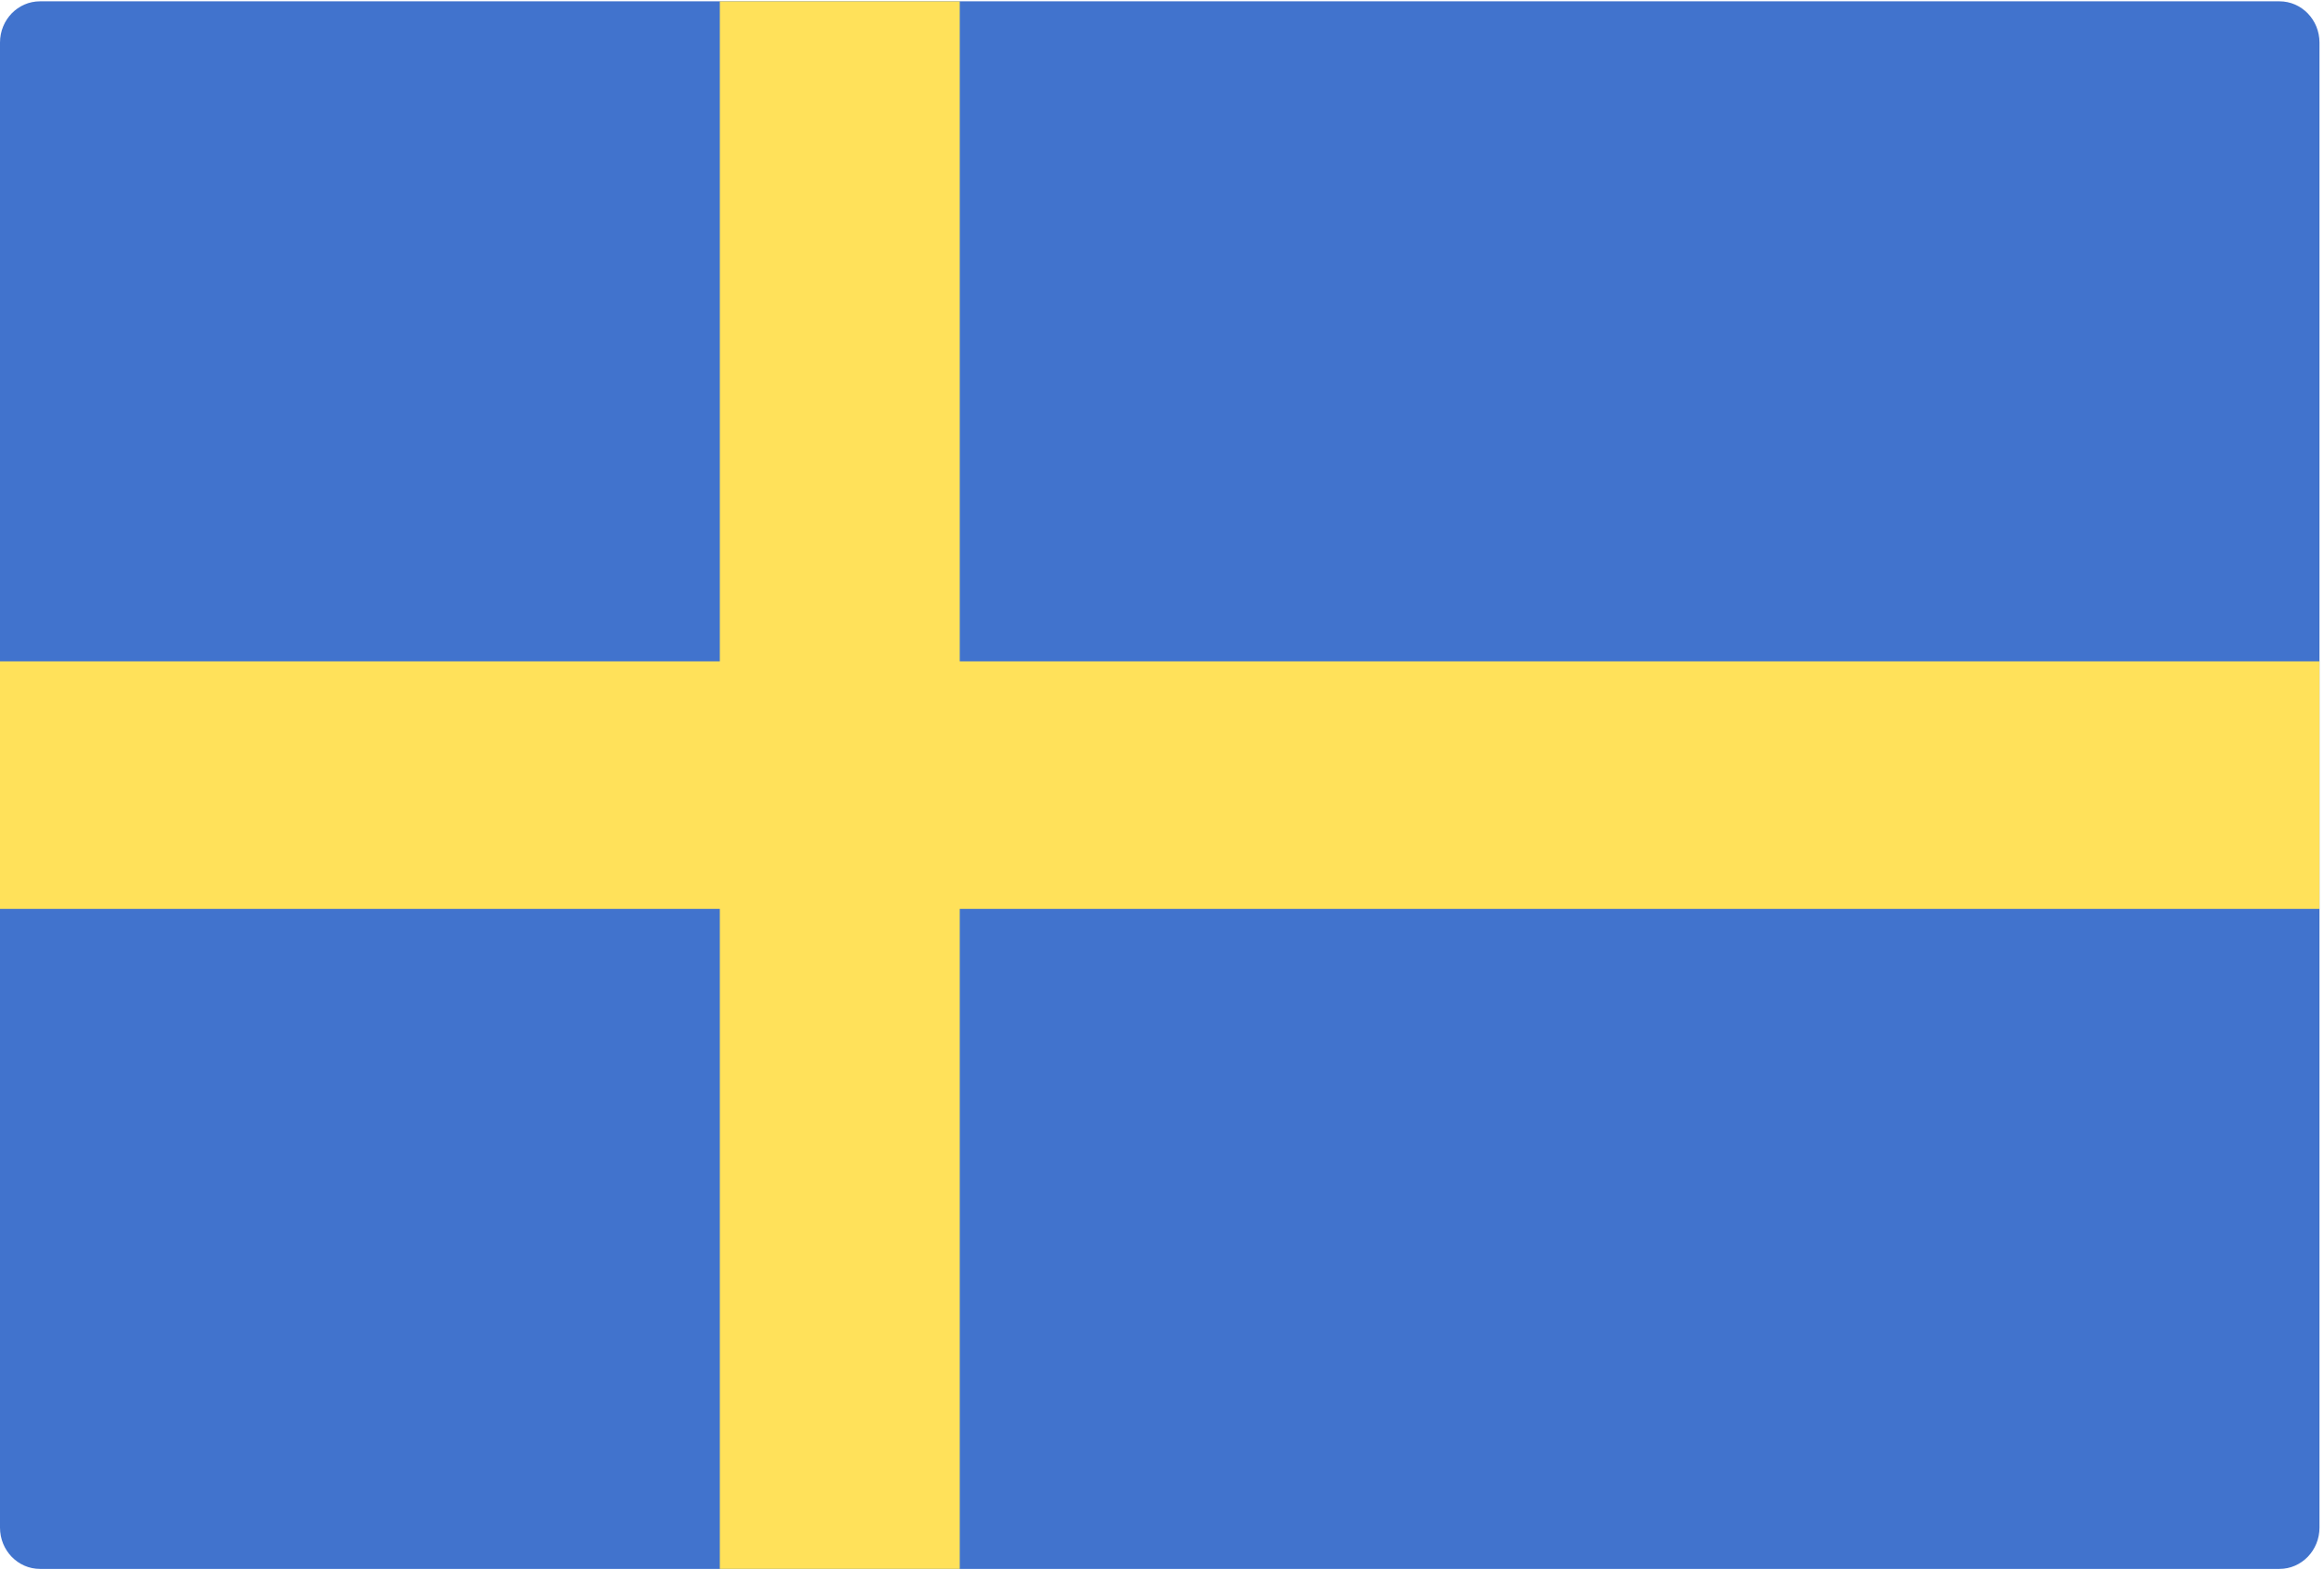 <?xml version="1.0" encoding="UTF-8"?>
<svg width="37px" height="25px" viewBox="0 0 37 25" version="1.1" xmlns="http://www.w3.org/2000/svg" xmlns:xlink="http://www.w3.org/1999/xlink">
    <!-- Generator: Sketch 53.2 (72643) - https://sketchapp.com -->
    <title>sweden</title>
    <desc>Created with Sketch.</desc>
    <g id="Set-1" stroke="none" stroke-width="1" fill="none" fill-rule="evenodd">
        <g id="sweden" fill-rule="nonzero">
            <path d="M36.291,24.98 L0.637,24.98 C0.285,24.98 0,24.685 0,24.323 L0,0.677 C0,0.315 0.285,0.021 0.637,0.021 L36.291,0.021 C36.643,0.021 36.928,0.315 36.928,0.677 L36.928,24.323 C36.928,24.685 36.643,24.98 36.291,24.98 Z" id="Path" fill="#4173CD"></path>
            <polygon id="Path" fill="#FFE15A" points="36.928 10.53 15.28 10.53 15.28 0.021 11.46 0.021 11.46 10.53 0 10.53 0 14.471 11.46 14.471 11.46 24.98 15.28 24.98 15.28 14.471 36.928 14.471"></polygon>
        </g>
    </g>
</svg>